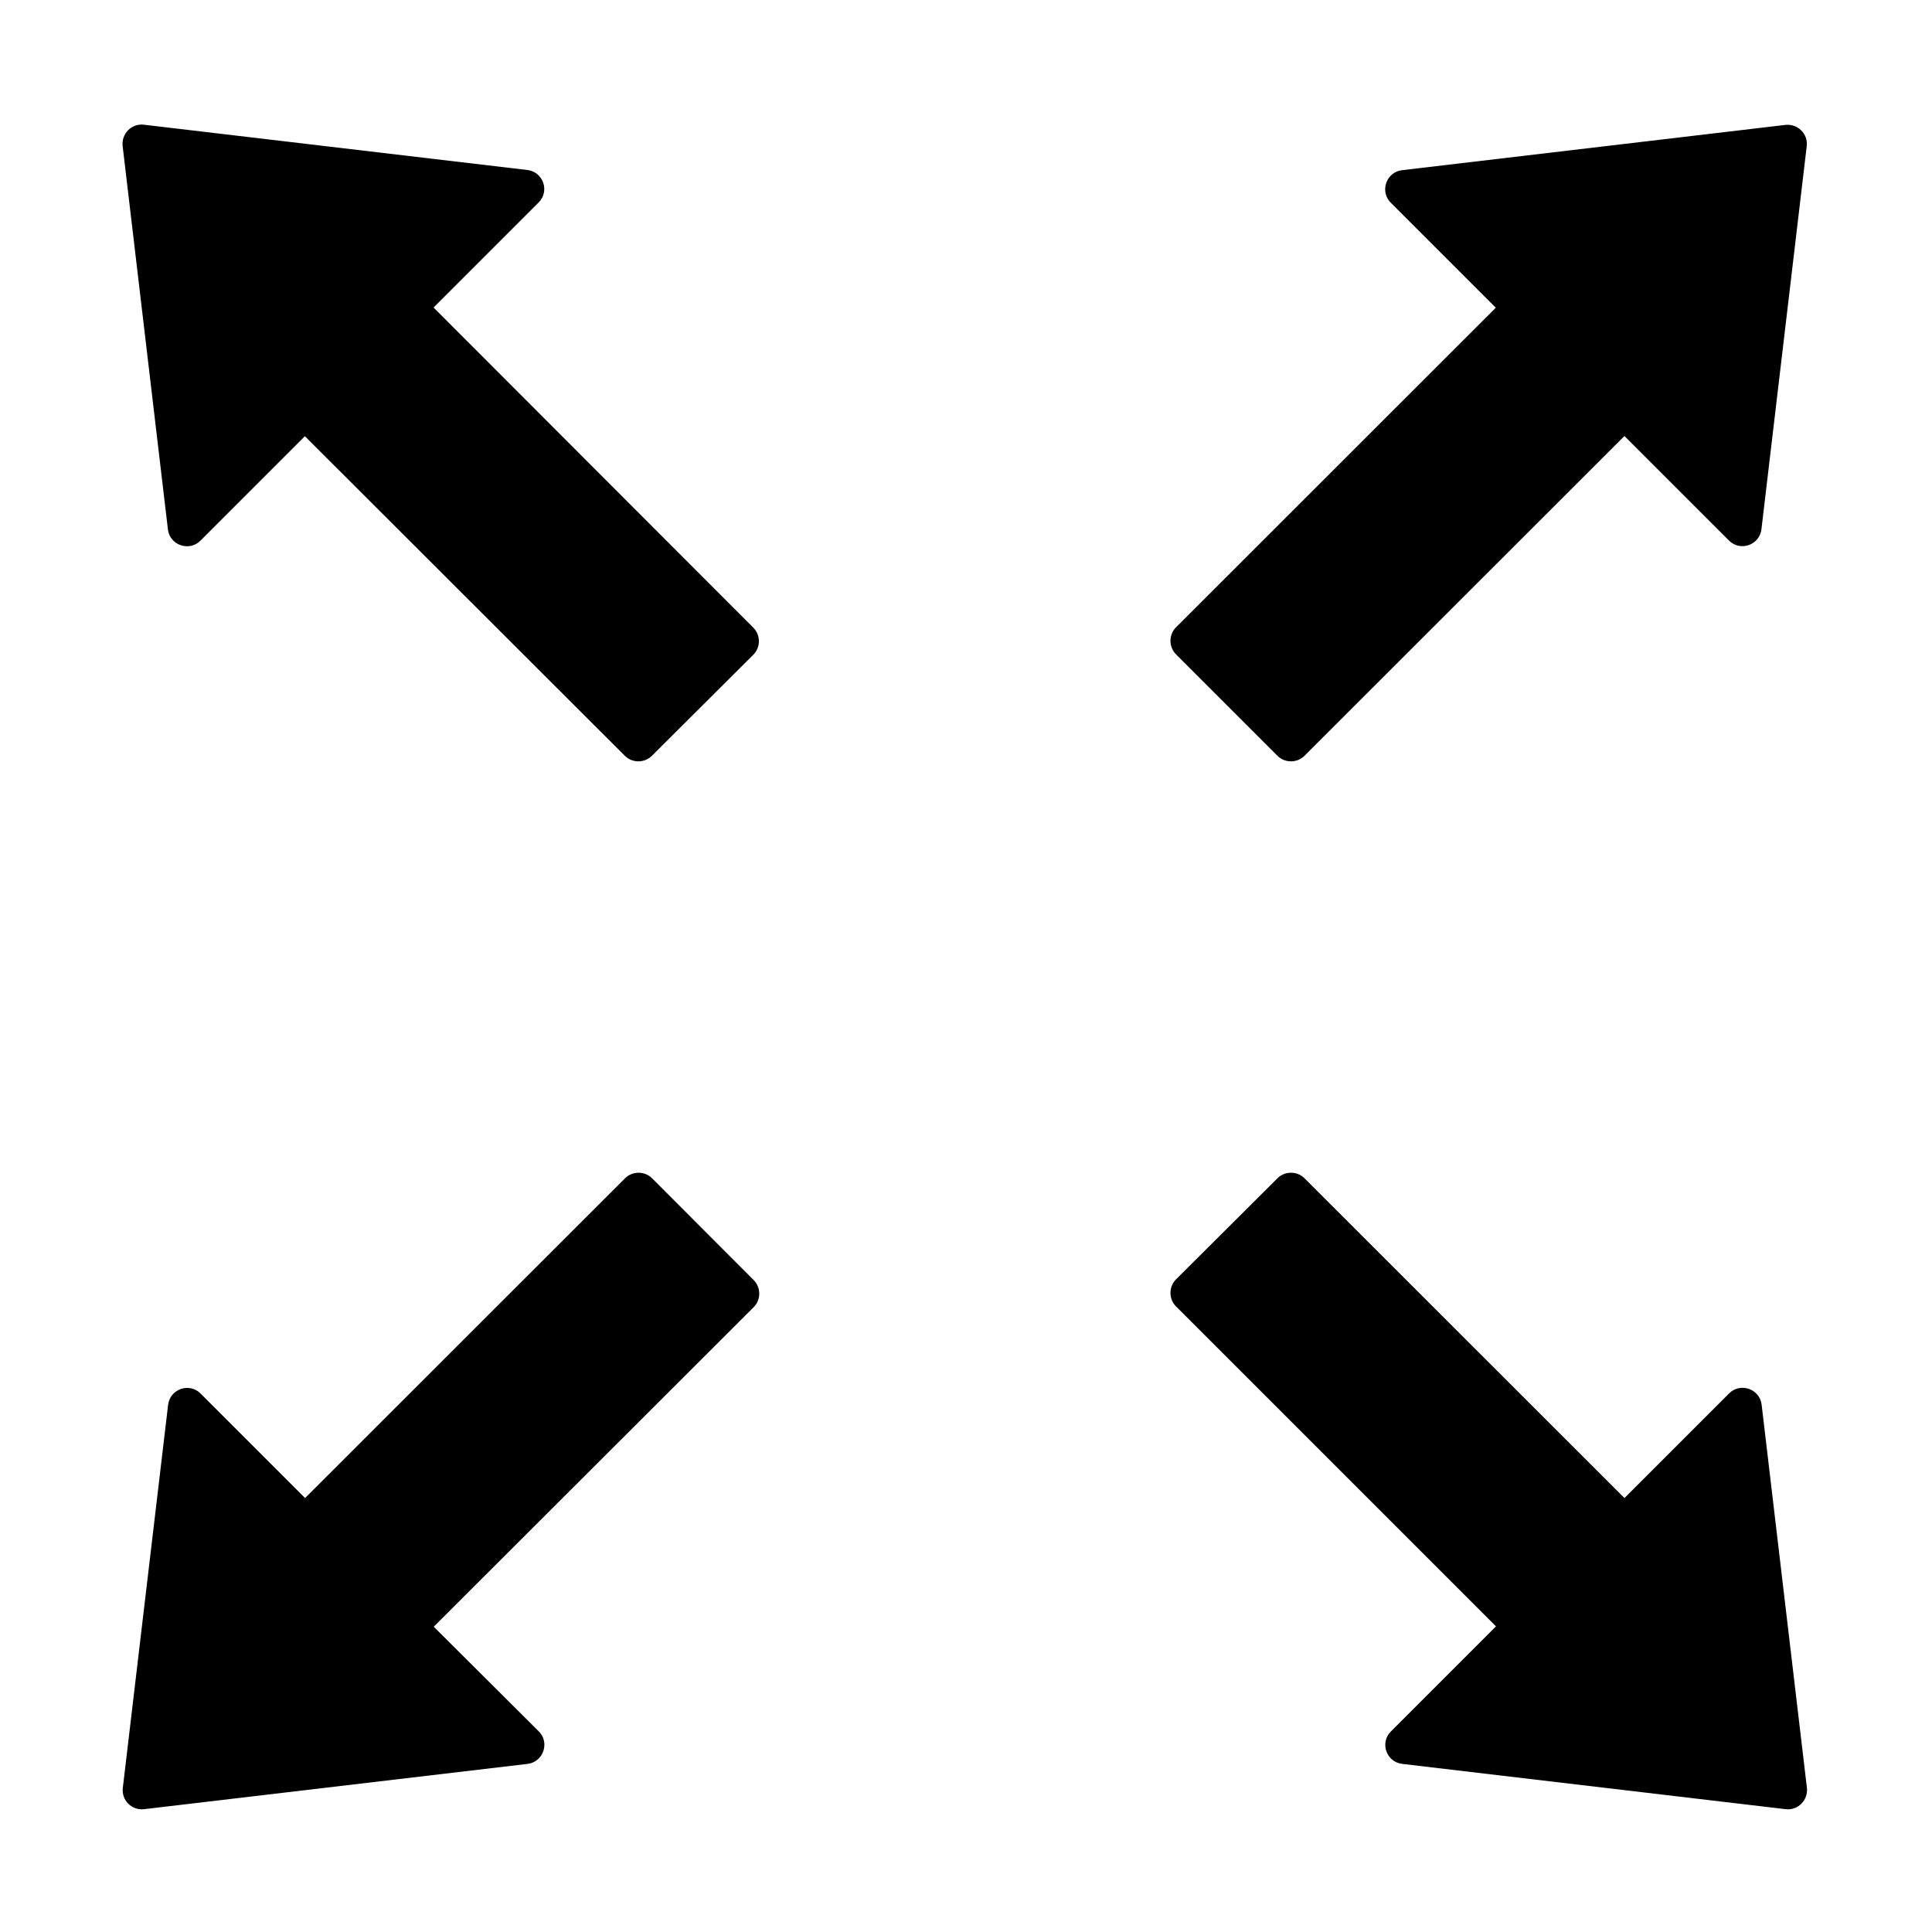 <svg class="icon" viewBox="0 0 1024 1024" version="1.1" xmlns="http://www.w3.org/2000/svg" p-id="1889" height="128" width="128"><path d="M229.8 163l55.7-55.7c6-6 2.4-16.2-6-17.2l-203.2-24c-6.5-0.8-12 4.7-11.3 11.3l24 203.2c1 8.4 11.3 11.9 17.2 6l55.4-55.4 169.6 169.4c3.9 3.9 10.4 3.9 14.3 0l53.8-53.6c3.9-3.9 3.9-10.4 0-14.3L229.8 163z m447.3 237.6c3.9 3.9 10.4 3.9 14.3 0L861 231.1l55.4 55.4c6 6 16.2 2.4 17.2-6l24-203c0.8-6.5-4.7-12-11.3-11.3l-203.2 24c-8.4 1-11.9 11.3-6 17.2l55.7 55.7-169.5 169.4c-3.9 3.9-3.9 10.4 0 14.3l53.8 53.8z m256.6 343.9c-1-8.4-11.3-11.9-17.2-6L861 794 691.4 624.5c-3.9-3.9-10.4-3.9-14.3 0l-53.8 53.6c-3.9 3.9-3.9 10.4 0 14.3L792.9 862l-55.7 55.7c-6 6-2.4 16.2 6 17.2l203.2 24c6.5 0.8 12-4.7 11.3-11.3l-24-203.1z m-588.1-120c-3.9-3.9-10.4-3.9-14.3 0L161.7 794l-55.4-55.4c-6-6-16.2-2.4-17.2 6l-24 203c-0.8 6.5 4.7 12.1 11.3 11.3l203.2-24c8.4-1 11.9-11.3 6-17.2l-55.7-55.5 169.6-169.4c3.9-3.9 3.9-10.4 0-14.3l-53.9-54z m0 0" p-id="1890"></path></svg>